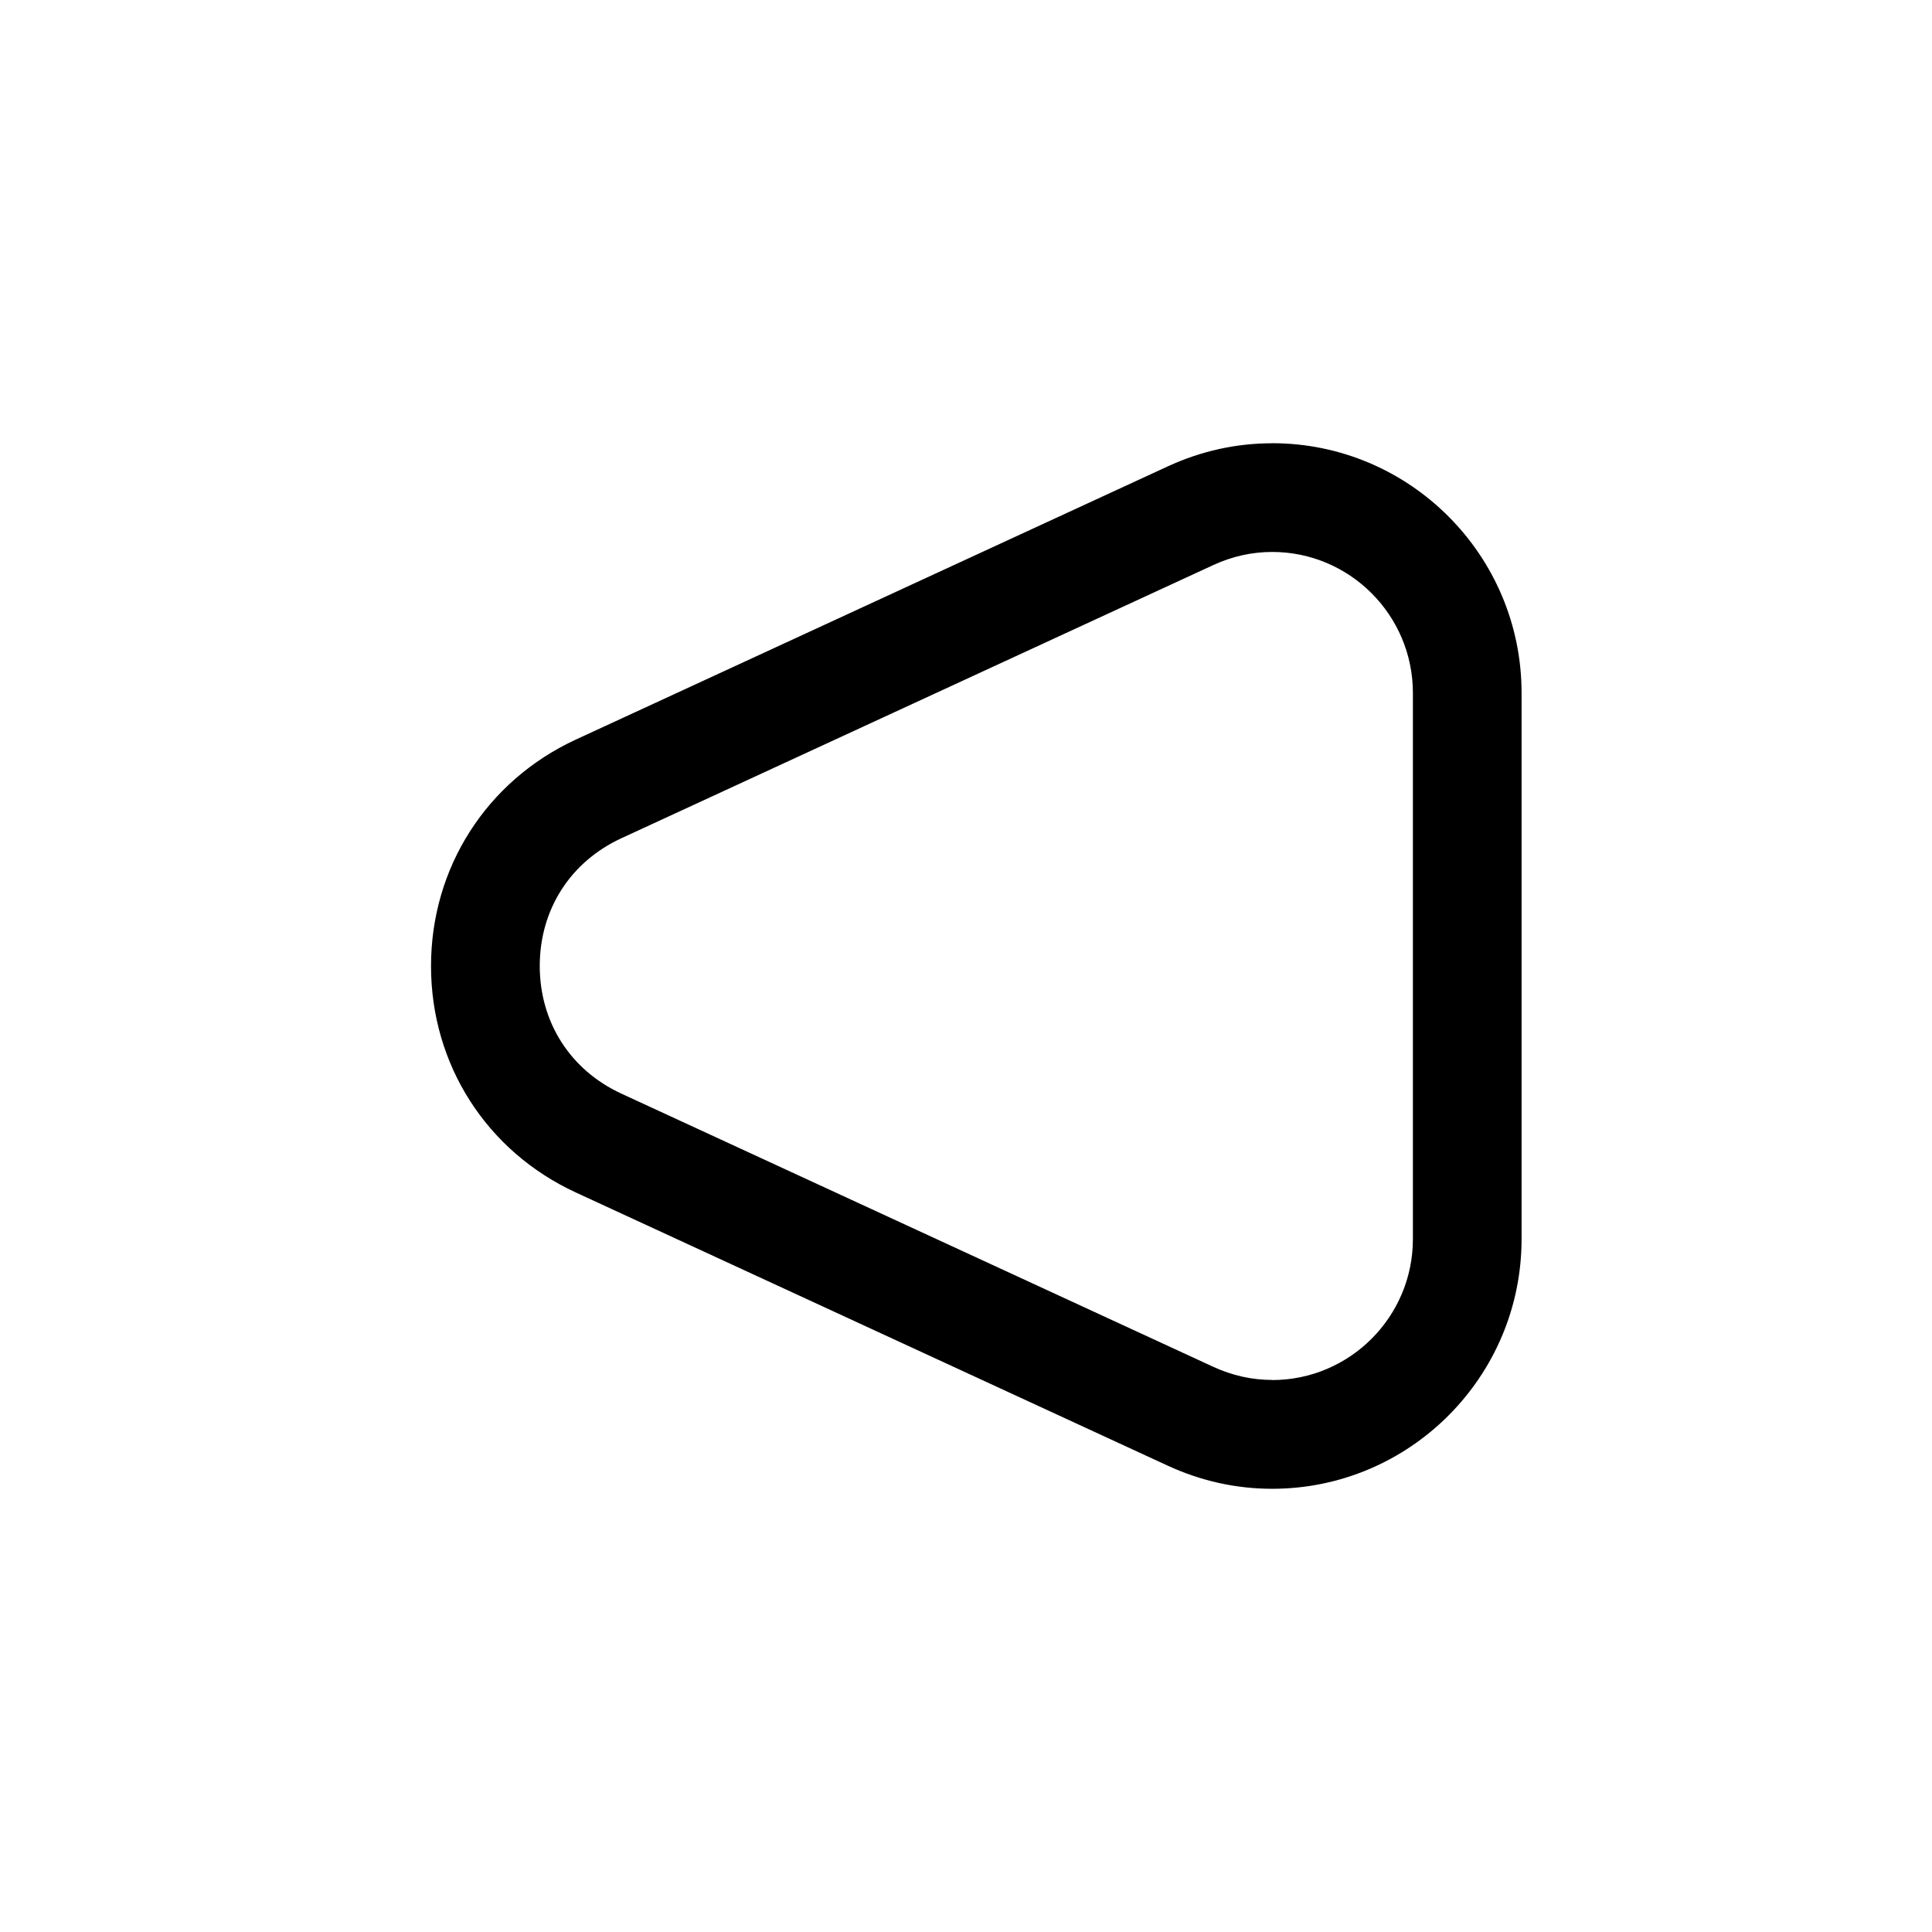 <!-- Generated by IcoMoon.io -->
<svg version="1.1" xmlns="http://www.w3.org/2000/svg" width="32" height="32" viewBox="0 0 32 32">
<title>left</title>
<path d="M21.071 7.341c0 0 0 0 0 0 2.278 0 4.131 1.855 4.131 4.136v9.046c0 2.28-1.853 4.136-4.131 4.136-0.597 0-1.18-0.129-1.732-0.384l-9.8-4.523c-1.481-0.683-2.4-2.121-2.4-3.751s0.92-3.068 2.4-3.752l9.8-4.523c0.552-0.255 1.135-0.384 1.732-0.384zM21.071 22.858c1.285 0 2.331-1.047 2.331-2.335v-9.046c0-1.287-1.045-2.335-2.331-2.335h-0c-0.334 0-0.663 0.073-0.977 0.218l-9.8 4.523c-0.848 0.391-1.354 1.183-1.354 2.116s0.506 1.725 1.354 2.116l9.8 4.523c0.314 0.145 0.643 0.218 0.977 0.218z"></path>
</svg>
